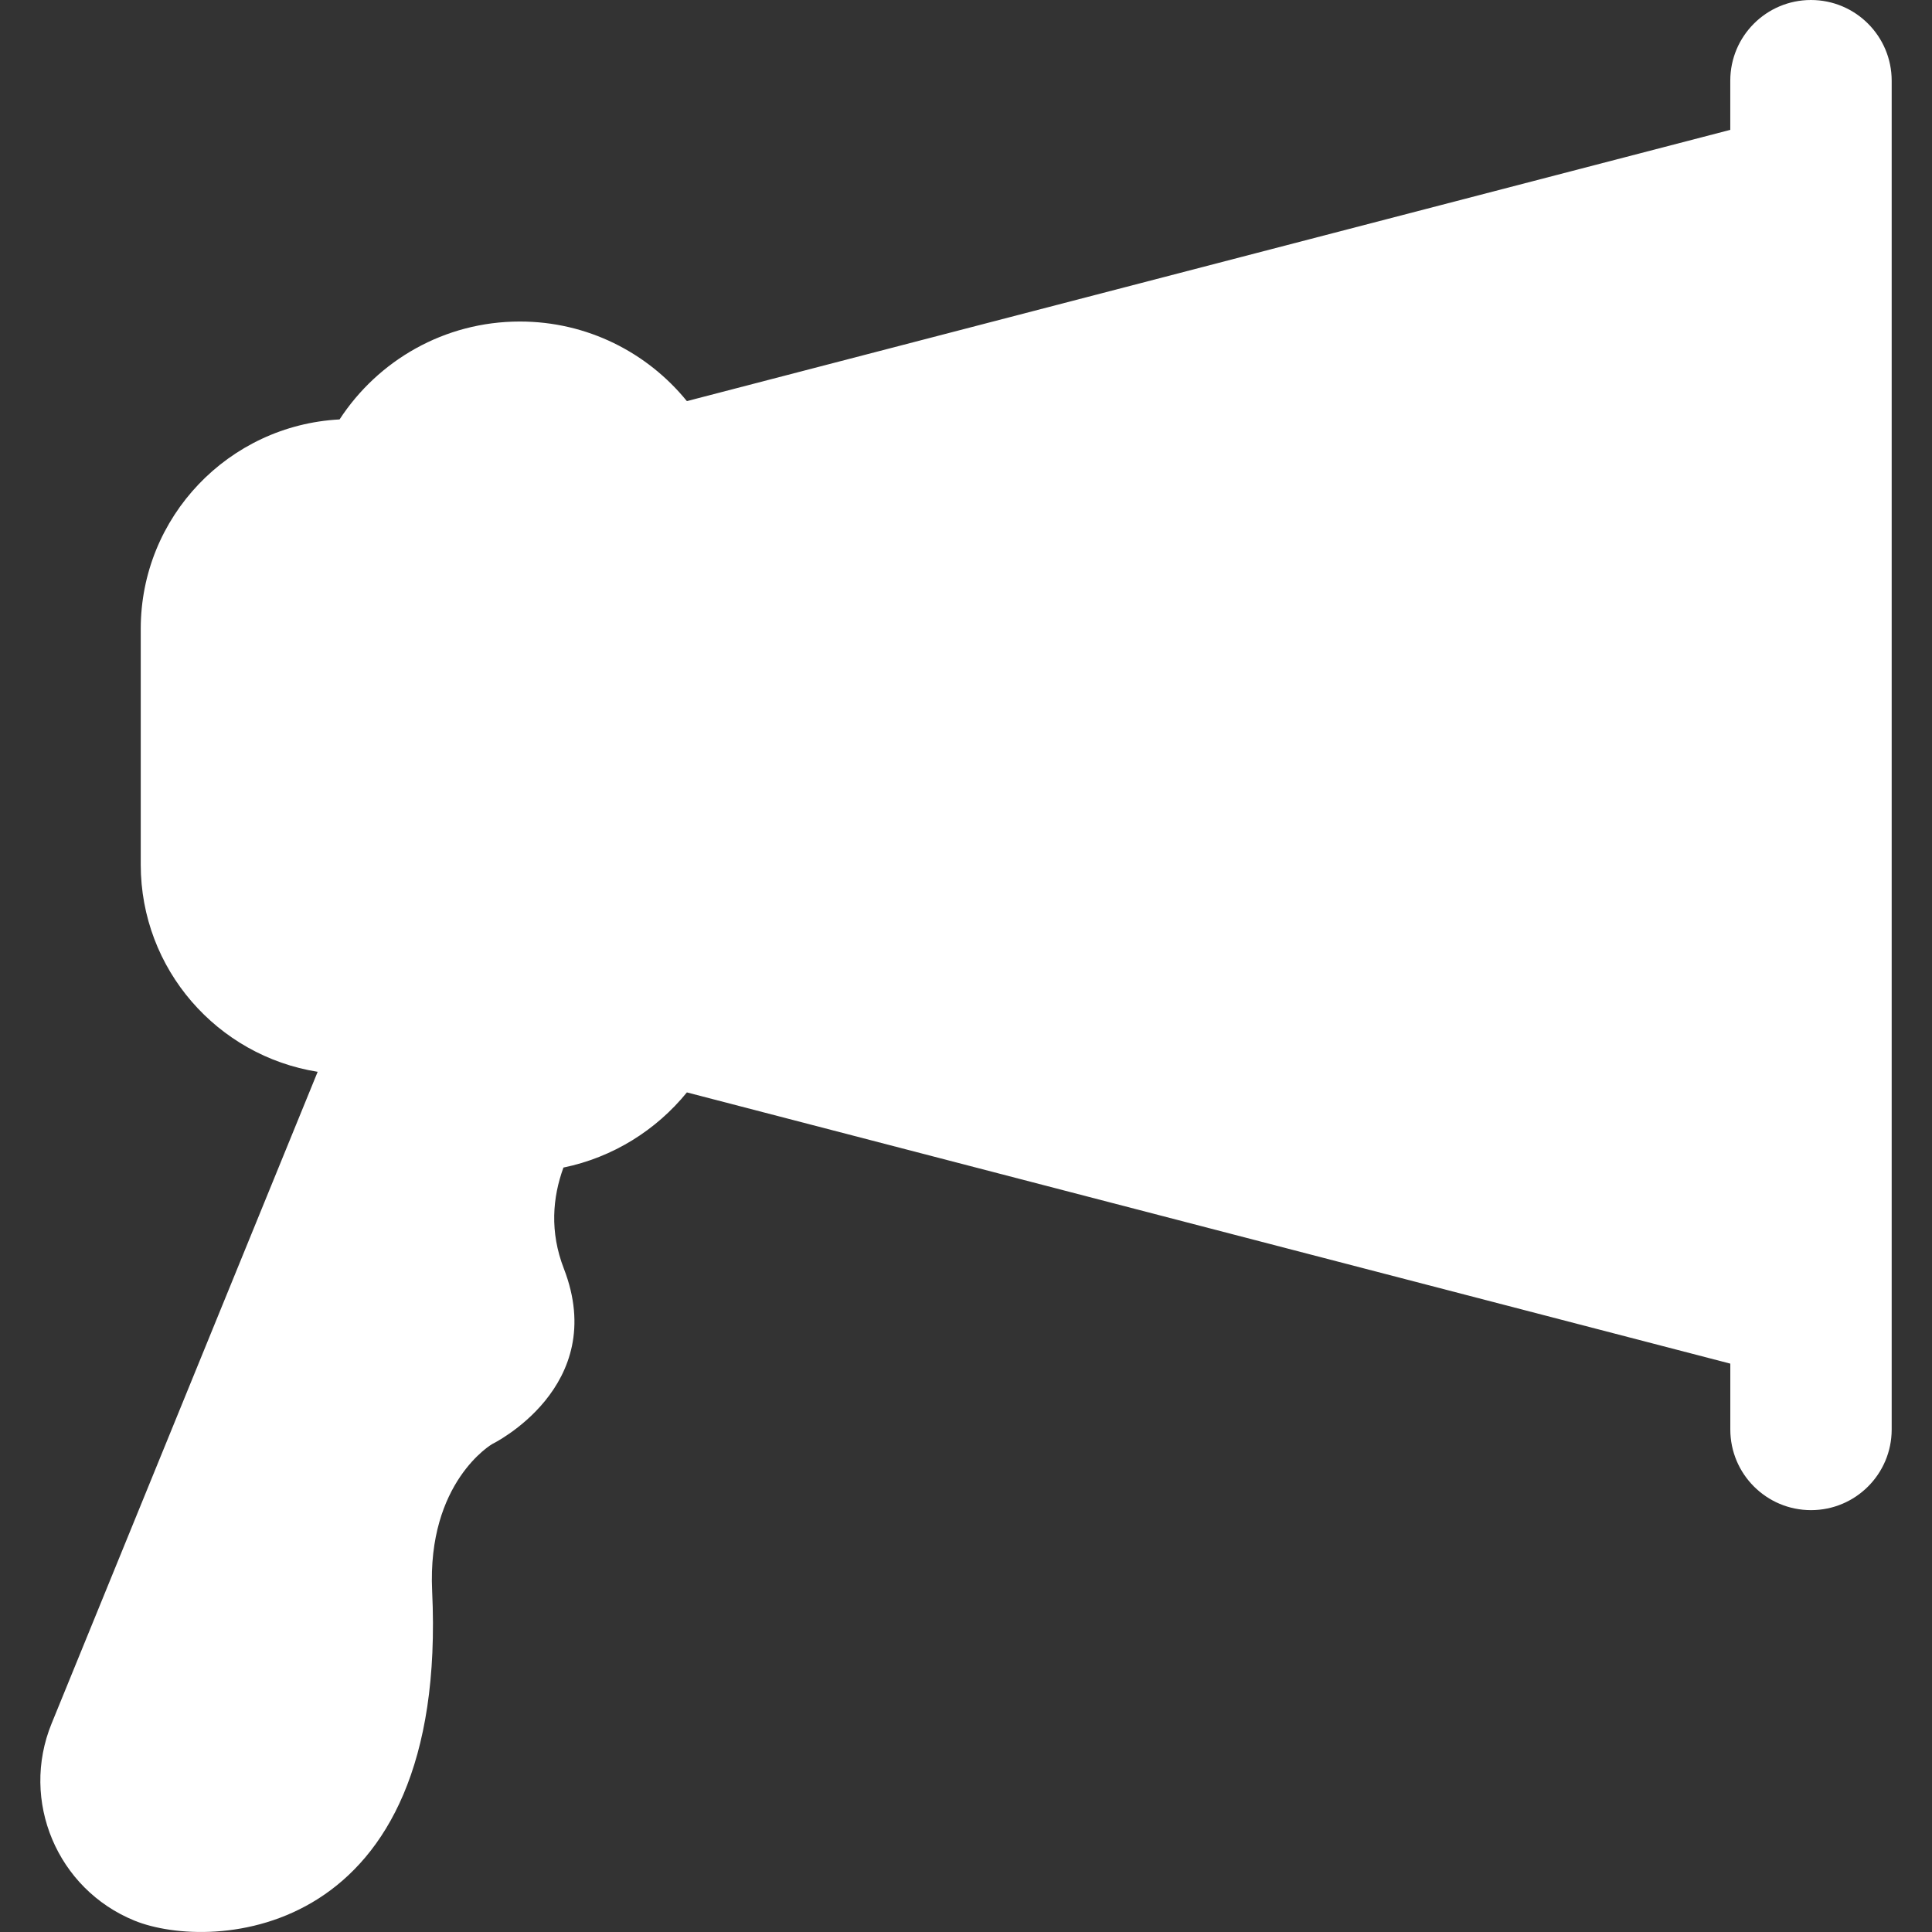 <?xml version="1.0" encoding="iso-8859-1"?>
<!-- Generator: Adobe Illustrator 16.0.0, SVG Export Plug-In . SVG Version: 6.00 Build 0)  -->
<!DOCTYPE svg PUBLIC "-//W3C//DTD SVG 1.1//EN" "http://www.w3.org/Graphics/SVG/1.1/DTD/svg11.dtd">
<svg version="1.1" id="Capa_1" xmlns="http://www.w3.org/2000/svg" xmlns:xlink="http://www.w3.org/1999/xlink" x="0px" y="0px" fill="#fff"
	 width="125.015px" height="125.015px" viewBox="0 0 125.015 125.015" style="enable-background:new 0 0 125.015 125.015;"
	 xml:space="preserve">
<rect x="0" y="0" width="125.015" height="125.015" fill="#333333" stroke="none"/>
<g>
	<path d="M117.183,0c-2.883,0-5.221,2.337-5.221,5.22v3.183L44.446,25.955c-2.553-3.141-6.443-5.15-10.807-5.15
		c-4.889,0-9.182,2.524-11.666,6.335c-7.166,0.379-12.866,6.293-12.866,13.556v15.251c0,6.774,4.963,12.375,11.448,13.407
		L3.339,111.525c-2.043,5,0.356,10.709,5.357,12.752c5.001,2.041,20.335,1.266,19.267-21.319c-0.334-7.075,3.886-9.517,3.886-9.517
		s7.599-3.699,4.636-11.354c-0.923-2.383-0.729-4.605-0.026-6.537c3.202-0.659,6-2.419,7.988-4.863l67.517,17.551v4.259
		c0,2.884,2.338,5.221,5.222,5.221c2.882,0,5.22-2.336,5.22-5.221V5.22C122.403,2.337,120.066,0,117.183,0z"/>
</g>
<g>
</g>
<g>
</g>
<g>
</g>
<g>
</g>
<g>
</g>
<g>
</g>
<g>
</g>
<g>
</g>
<g>
</g>
<g>
</g>
<g>
</g>
<g>
</g>
<g>
</g>
<g>
</g>
<g>
</g>
</svg>
